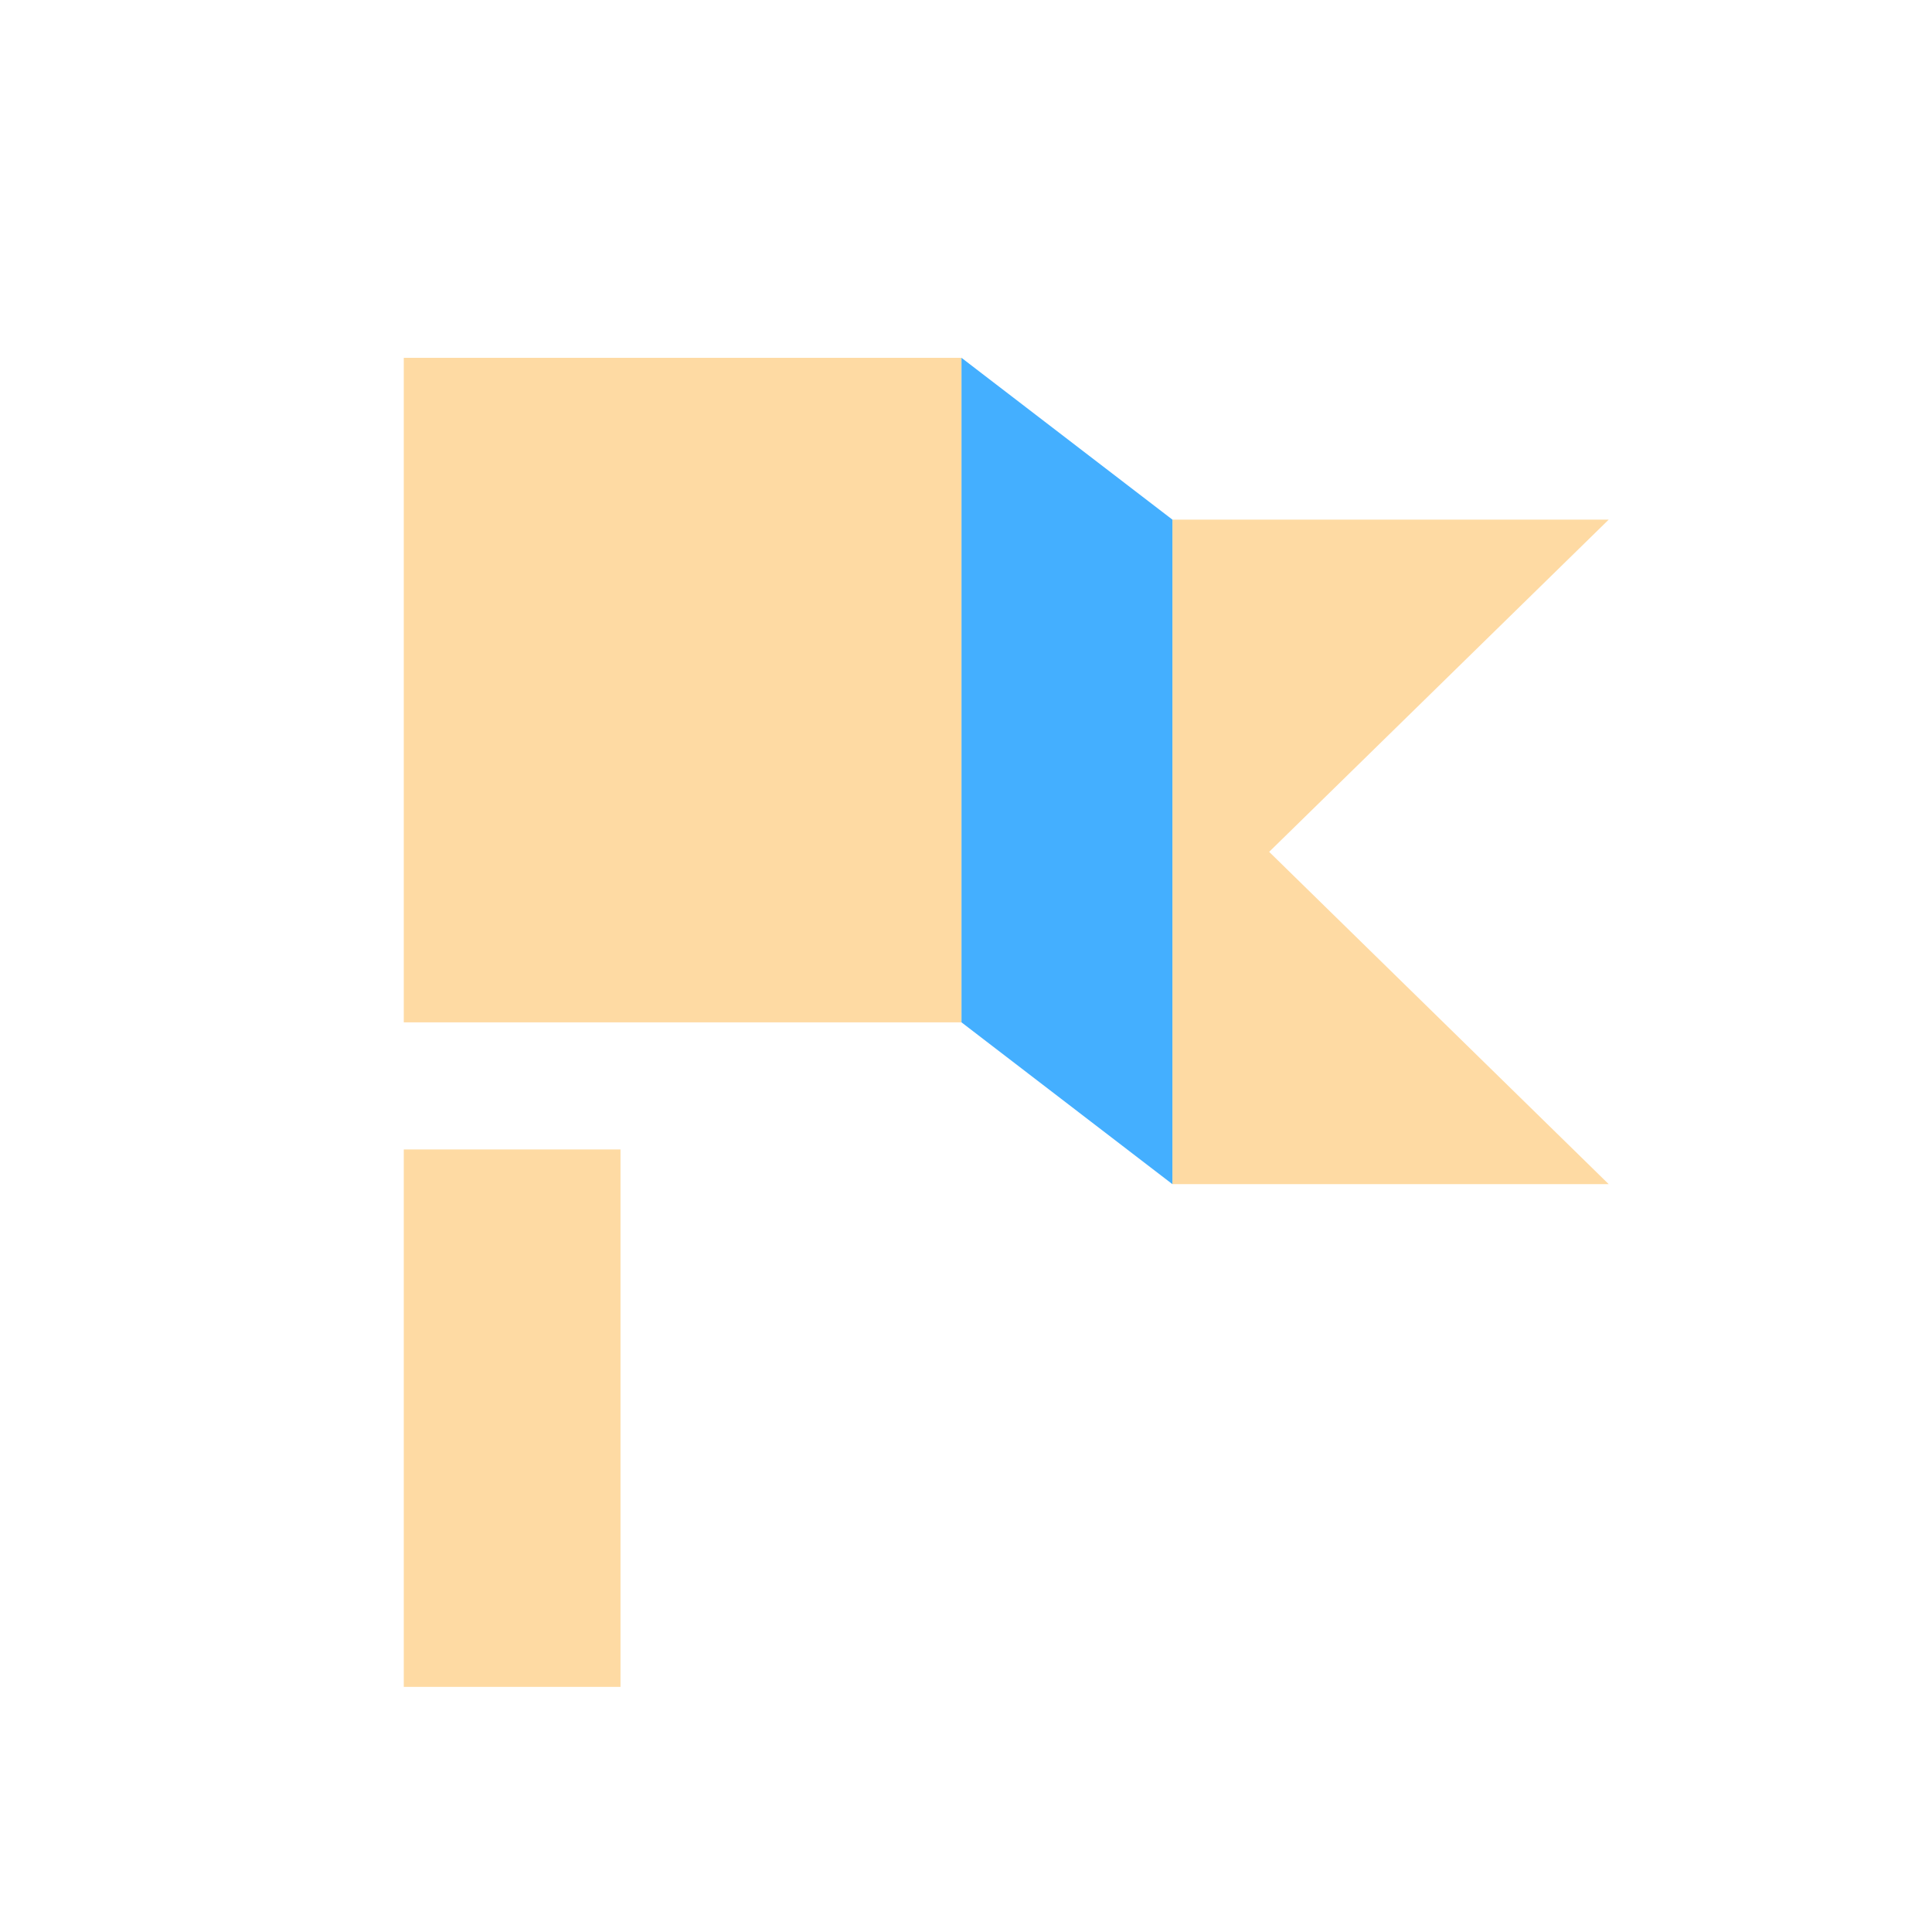 <svg id="图层_1" data-name="图层 1" xmlns="http://www.w3.org/2000/svg" viewBox="0 0 240 240"><defs><style>.cls-1{fill:#fedaa3;}.cls-2{fill:#44afff;}</style></defs><rect class="cls-1" x="50.16" y="44.45" width="69.27" height="82.55"/><rect class="cls-1" x="50.16" y="142.79" width="26.92" height="66.76"/><polygon class="cls-1" points="199.84 147.1 145.64 147.1 145.64 64.55 199.84 64.55 157.66 105.82 199.84 147.1"/><polygon class="cls-2" points="119.44 44.45 145.64 64.55 145.64 147.1 119.44 127 119.44 44.45"/></svg>